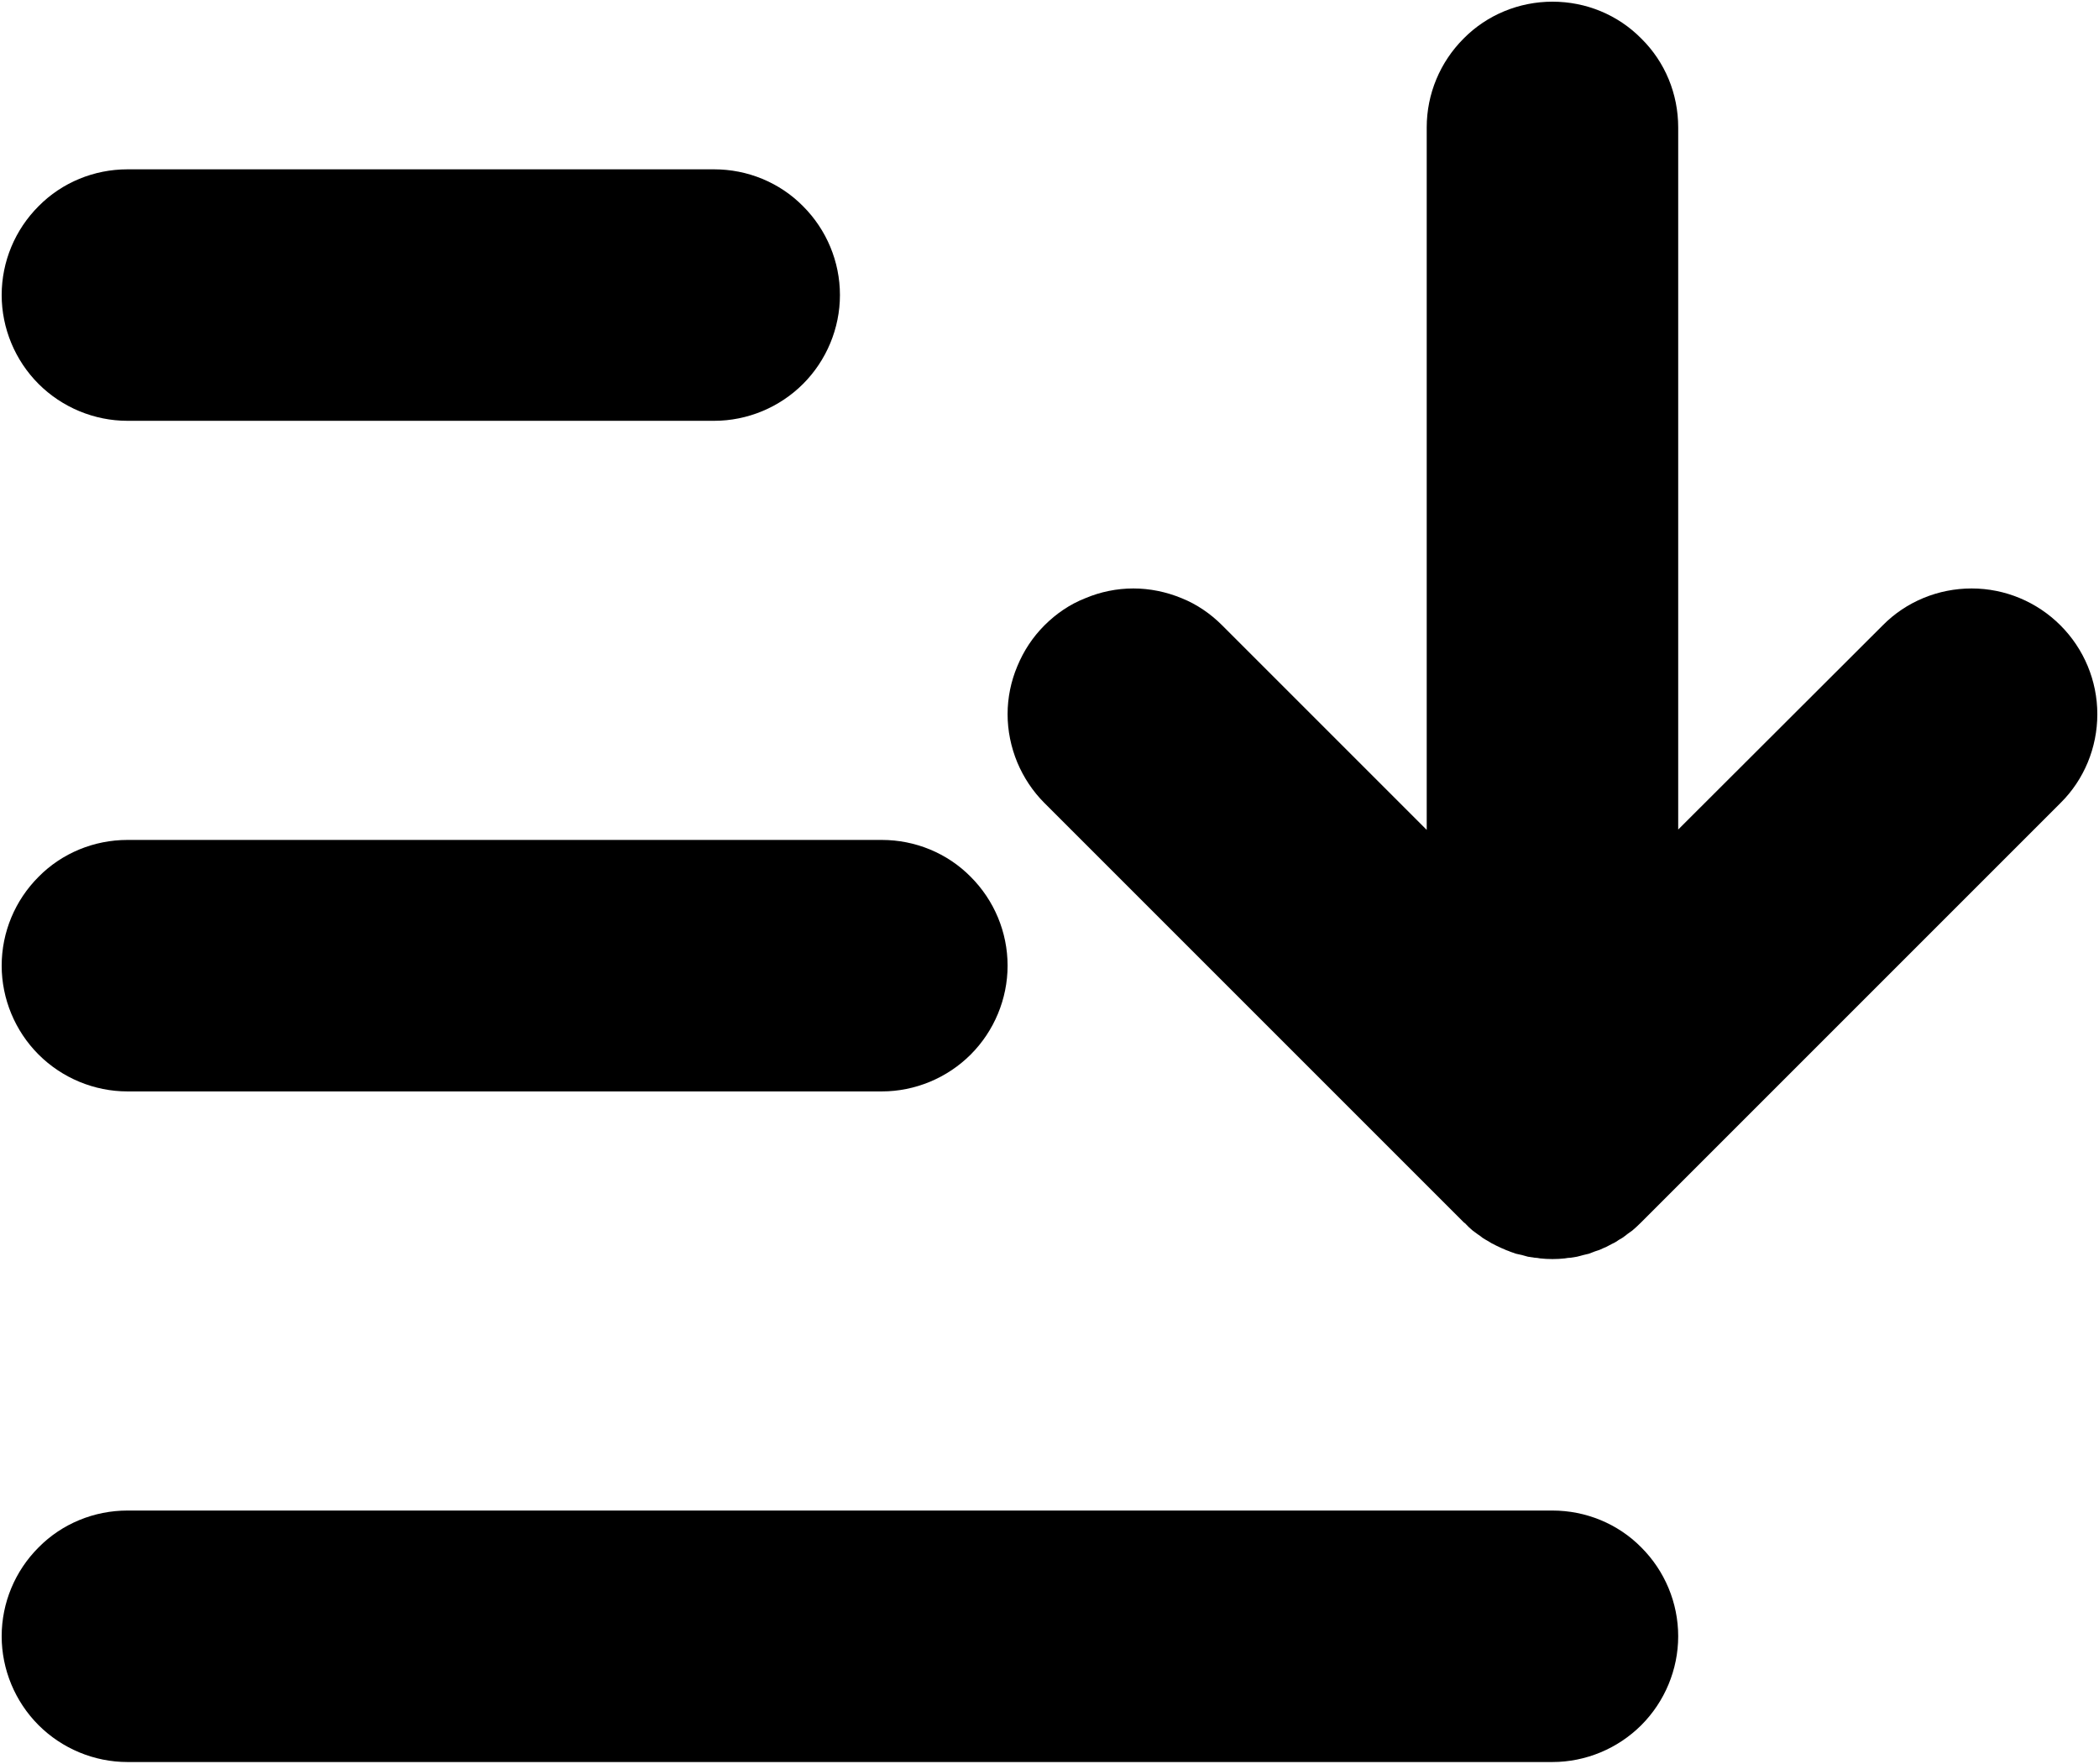 <svg version="1.2" xmlns="http://www.w3.org/2000/svg" viewBox="0 0 626 526" width="626" height="526"><style></style><path  d="m11.5 314.5c-7-7-11-16.6-11-26.5 0-10 4-19.5 11-26.5 7-7.1 16.6-11 26.5-11h225c9.9 0 19.5 3.9 26.5 11 7 7 11 16.5 11 26.5 0 9.9-4 19.5-11 26.5-7 7-16.6 11-26.5 11h-225c-9.9 0-19.5-4-26.5-11zm0-200c-7-7-11-16.6-11-26.5 0-10 4-19.5 11-26.5 7-7.1 16.6-11 26.5-11h175c9.9 0 19.5 3.9 26.5 11 7 7 11 16.5 11 26.5 0 9.9-4 19.5-11 26.5-7 7-16.6 11-26.5 11h-175c-9.9 0-19.5-4-26.5-11zm478 347c7 7 11 16.5 11 26.5 0 9.9-4 19.5-11 26.5-7 7-16.6 11-26.5 11h-425c-9.9 0-19.5-4-26.5-11-7-7-11-16.6-11-26.5 0-10 4-19.5 11-26.5 7-7.1 16.6-11 26.5-11h425c9.9 0 19.5 3.9 26.5 11z"/><path  d="m311.5 186.5c3.5-3.5 7.6-6.3 12.2-8.1 4.5-1.9 9.4-2.9 14.3-2.9 4.9 0 9.8 1 14.4 2.9 4.5 1.8 8.6 4.6 12.1 8.1l61 61v-209.5c0-10 4-19.5 11-26.5 7-7.1 16.6-11 26.5-11 10 0 19.5 3.9 26.5 11 7.1 7 11 16.5 11 26.5v209.4l61-60.9c7-7.1 16.6-11 26.5-11 10 0 19.5 4 26.5 11 7 7 11 16.5 11 26.5 0 9.9-3.9 19.5-11 26.5l-125 125q-0.1 0.1-0.2 0.2-1.2 1.2-2.5 2.3c-0.5 0.3-0.9 0.7-1.4 1-0.5 0.4-1 0.8-1.6 1.2-0.5 0.3-1.1 0.6-1.6 1-0.5 0.3-1 0.6-1.5 0.8-0.6 0.3-1.1 0.6-1.7 0.9-0.6 0.2-1.1 0.5-1.6 0.7-0.6 0.3-1.2 0.4-1.7 0.6-0.6 0.2-1.2 0.5-1.8 0.7-0.6 0.1-1.1 0.3-1.7 0.4-0.6 0.2-1.2 0.3-1.9 0.5-0.6 0.1-1.3 0.2-1.9 0.3-0.6 0-1.1 0.1-1.7 0.2q-1.8 0.2-3.7 0.2-1.9 0-3.7-0.2c-0.5-0.1-1.1-0.2-1.6-0.2-0.7-0.1-1.3-0.2-2-0.3-0.6-0.2-1.2-0.3-1.8-0.5q-0.9-0.2-1.8-0.4-0.9-0.3-1.7-0.6c-0.6-0.3-1.2-0.4-1.7-0.7q-0.8-0.3-1.6-0.7-0.9-0.4-1.8-0.9c-0.5-0.2-0.9-0.5-1.4-0.8-0.6-0.3-1.2-0.7-1.7-1-0.5-0.4-1-0.8-1.5-1.1-0.5-0.4-1-0.7-1.5-1.1q-1.2-1-2.3-2.2-0.2-0.1-0.4-0.3l-125-125c-3.5-3.5-6.2-7.6-8.1-12.1-1.9-4.6-2.9-9.5-2.9-14.4 0-4.9 1-9.8 2.9-14.3 1.9-4.6 4.6-8.7 8.1-12.2z"/></svg>